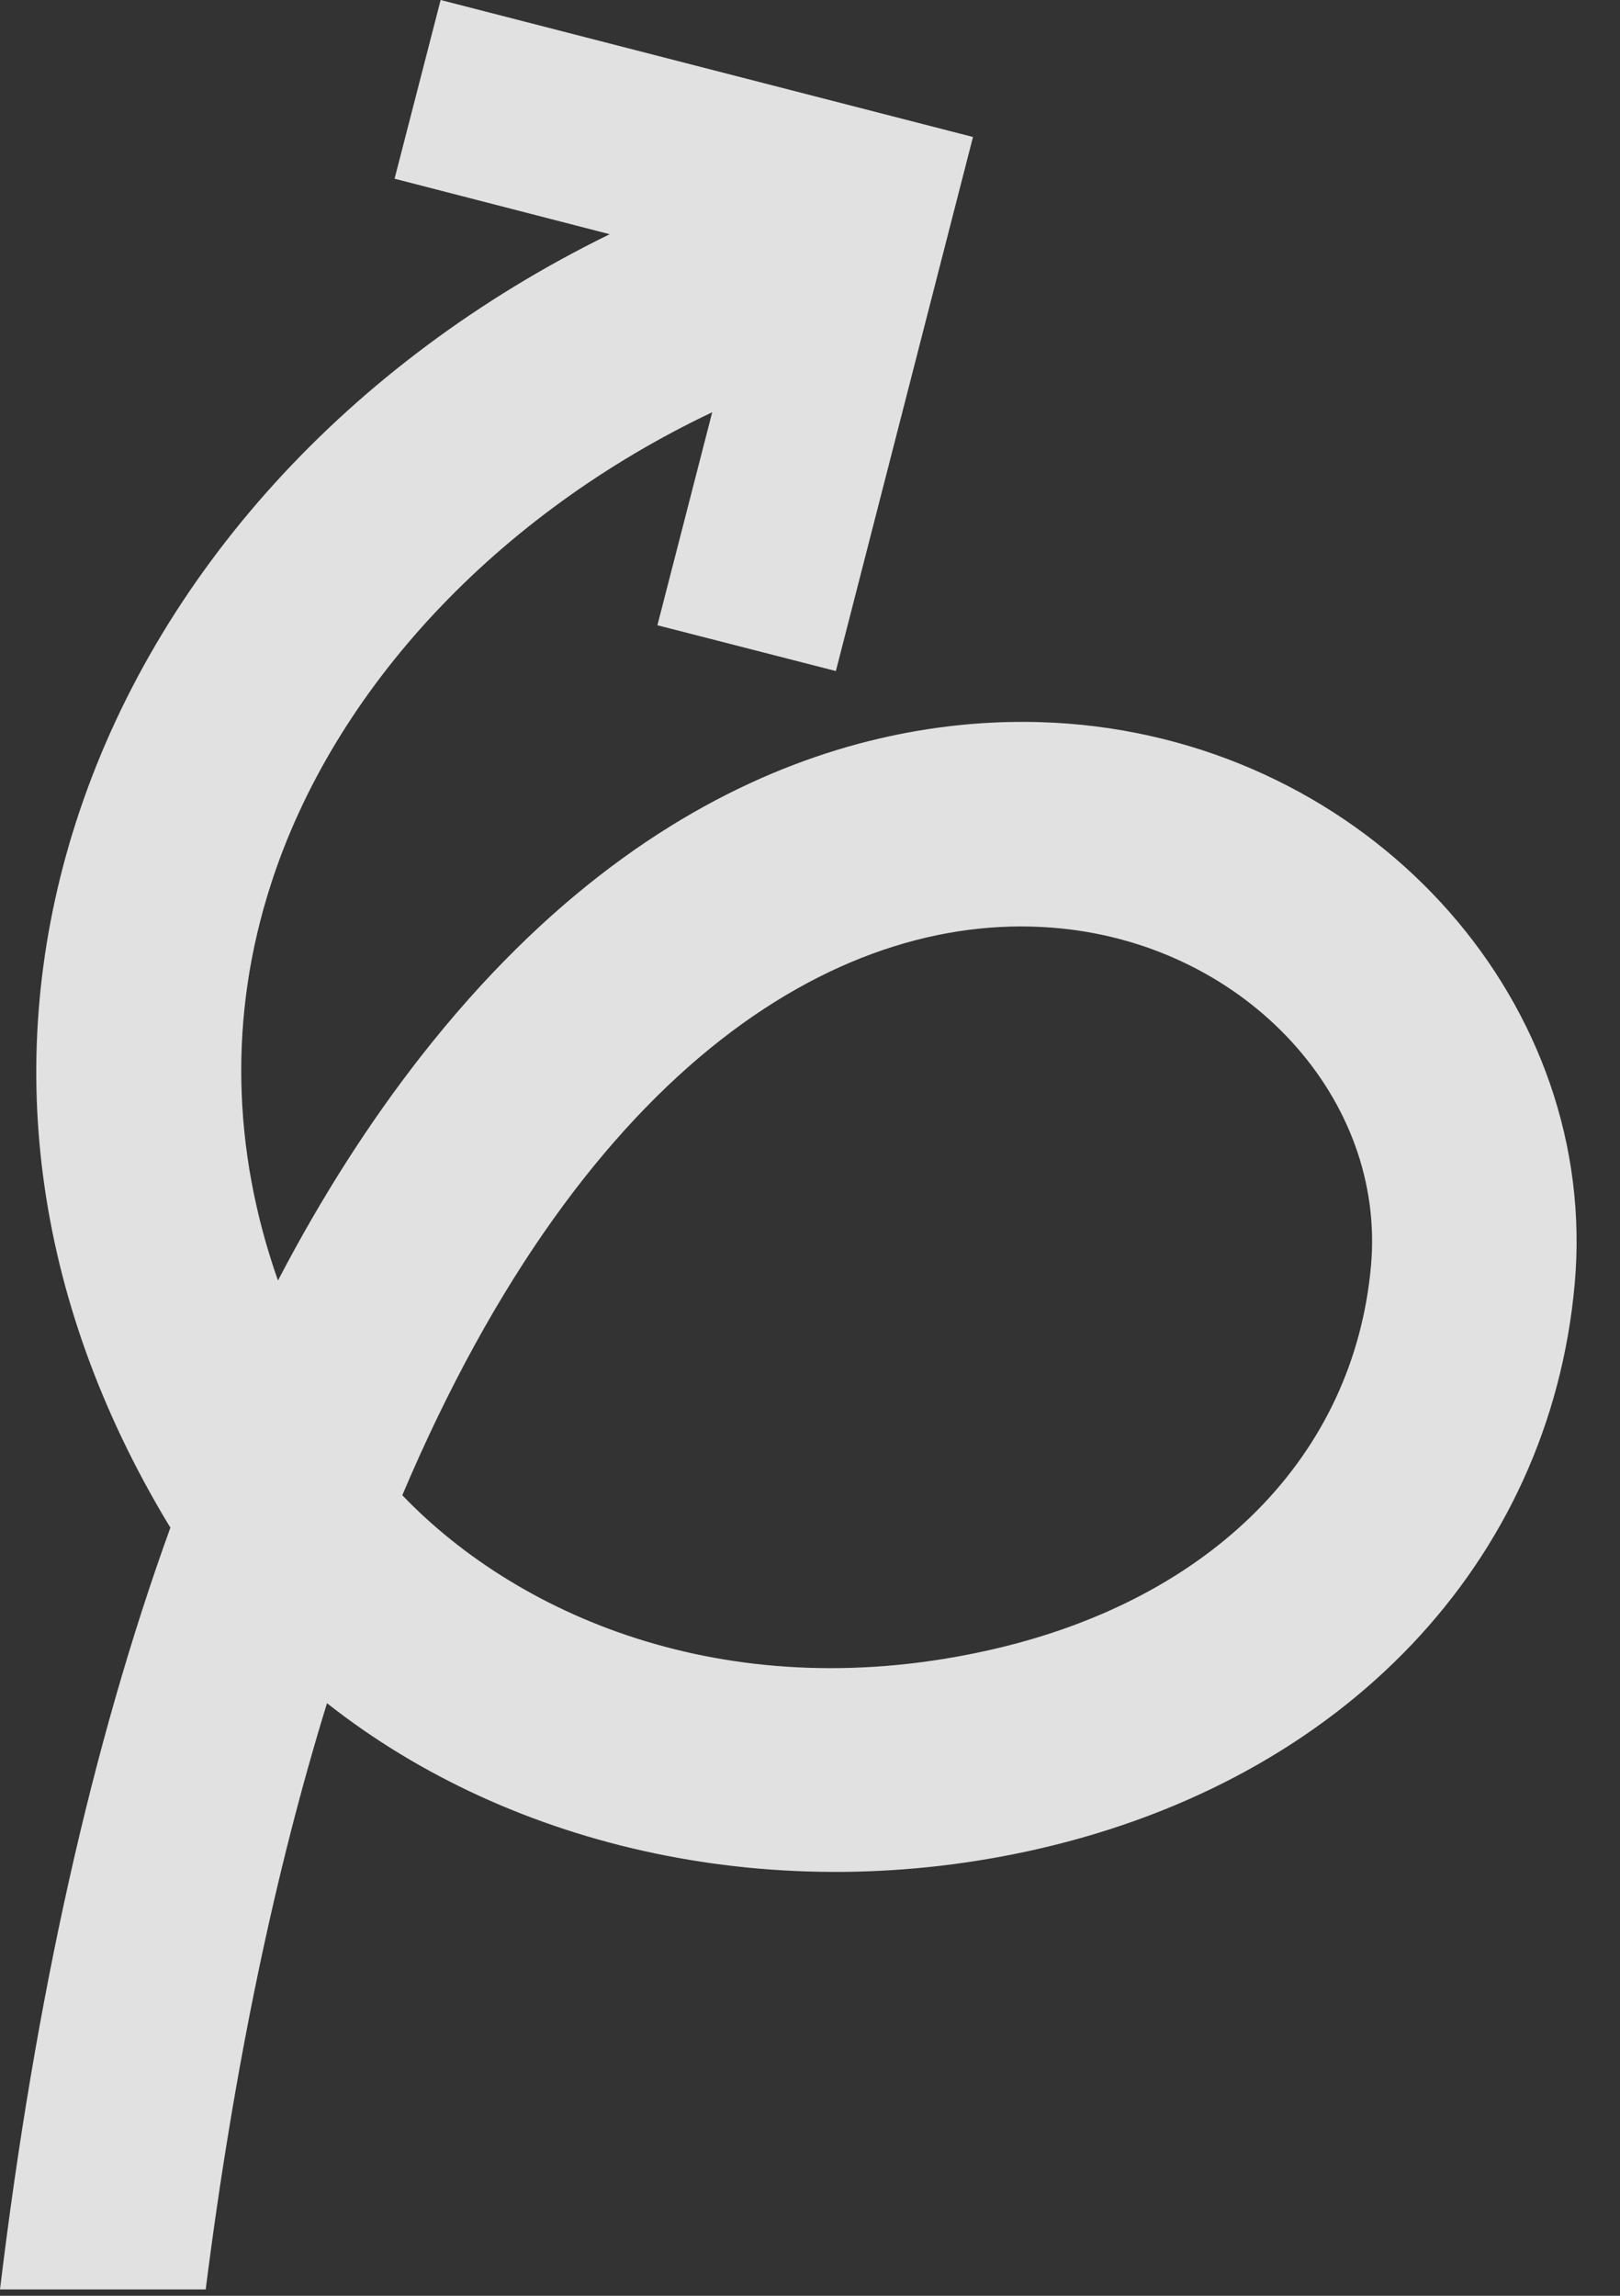 <svg class="svg-monogram-logo" color="rgba(255,255,255,0.85)" fill="none" xmlns="http://www.w3.org/2000/svg" viewBox="0 0 36 51"><rect x="0" y="0" width="36" height="51" fill="#333333" stroke="none"/><path d="M24.05 16.103C20.958 15.789 14.945 16.328 9.359 23.46C8.201 24.94 7.14 26.6 6.177 28.446C5.154 25.538 5.086 22.548 6.012 19.669C7.409 15.303 11.054 11.423 15.827 9.158L14.609 13.89L18.575 14.907L21.622 3.043L9.792 0L8.768 3.97L13.549 5.203C7.745 8.044 3.451 12.761 1.681 18.286C0.022 23.475 0.732 28.857 3.734 33.851L3.787 33.934C2.054 38.718 0.784 44.37 0 50.859H4.571C5.213 45.806 6.139 41.492 7.267 37.836C11.39 41.088 17.283 42.397 23.072 41.073C29.861 39.518 34.432 34.711 34.992 28.536C35.552 22.353 30.645 16.776 24.05 16.103ZM30.466 28.125C30.085 32.334 26.94 35.519 22.056 36.64C16.327 37.956 11.592 35.982 8.94 33.216C13.048 23.52 18.814 20.14 23.587 20.626C27.717 21.045 30.802 24.409 30.466 28.125Z" fill="currentColor"></path></svg>